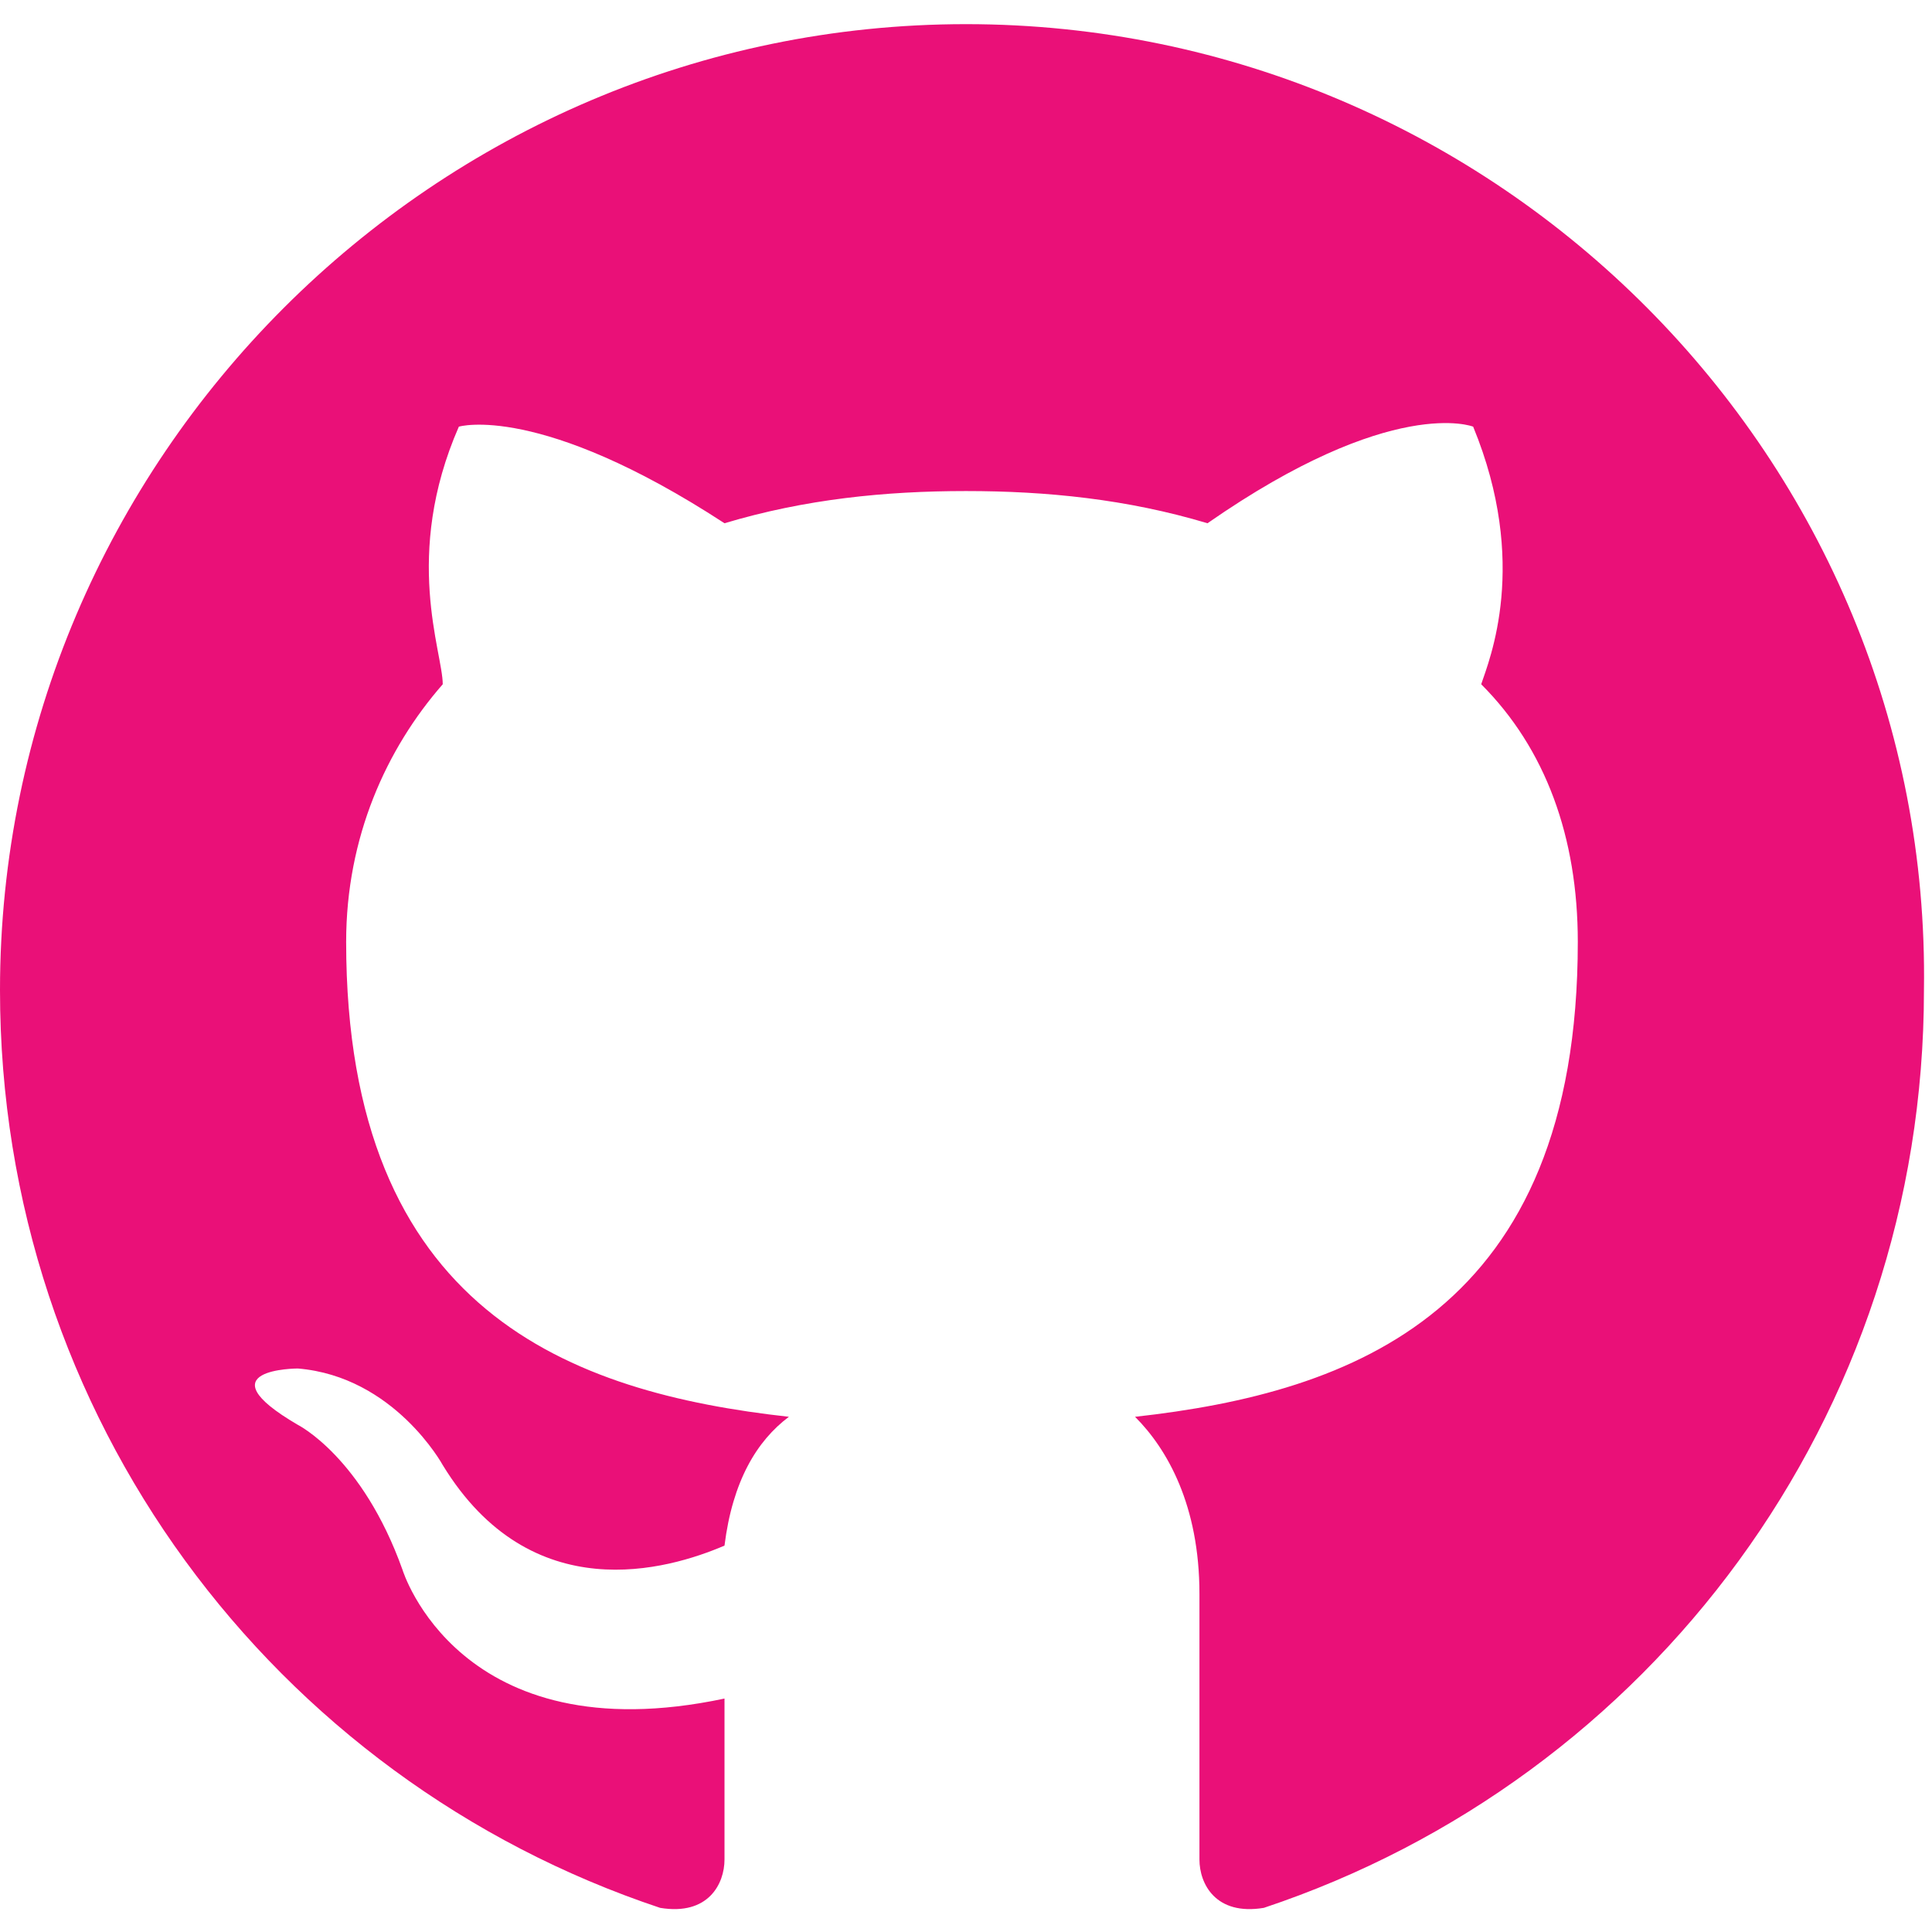 <svg width="24" height="24" viewBox="0 0 24 24" fill="none" xmlns="http://www.w3.org/2000/svg">
<path fill-rule="evenodd" clip-rule="evenodd" d="M12 0.3C5.4 0.3 0 5.7 0 12.3C0 17.6 3.4 22.1 8.2 23.7C8.8 23.8 9 23.4 9 23.1C9 22.8 9 22.1 9 21.1C5.7 21.8 5 19.5 5 19.5C4.5 18.1 3.7 17.7 3.7 17.7C2.5 17 3.7 17 3.7 17C4.9 17.1 5.5 18.2 5.5 18.2C6.6 20 8.3 19.5 9 19.2C9.1 18.4 9.4 17.9 9.8 17.6C7.1 17.3 4.3 16.3 4.3 11.7C4.3 10.4 4.8 9.3 5.5 8.5C5.5 8.1 5 6.9 5.7 5.3C5.7 5.3 6.7 5 9 6.5C10 6.2 11 6.1 12 6.1C13 6.1 14 6.2 15 6.5C17.3 4.9 18.3 5.3 18.3 5.3C19 7 18.5 8.2 18.4 8.5C19.2 9.3 19.6 10.4 19.6 11.7C19.6 16.3 16.8 17.3 14.1 17.6C14.5 18 14.9 18.7 14.9 19.8C14.9 21.4 14.9 22.7 14.9 23.1C14.9 23.4 15.1 23.8 15.7 23.7C20.5 22.1 23.9 17.6 23.9 12.3C24 5.7 18.6 0.3 12 0.3Z" fill="#EA1078"/>
</svg>
